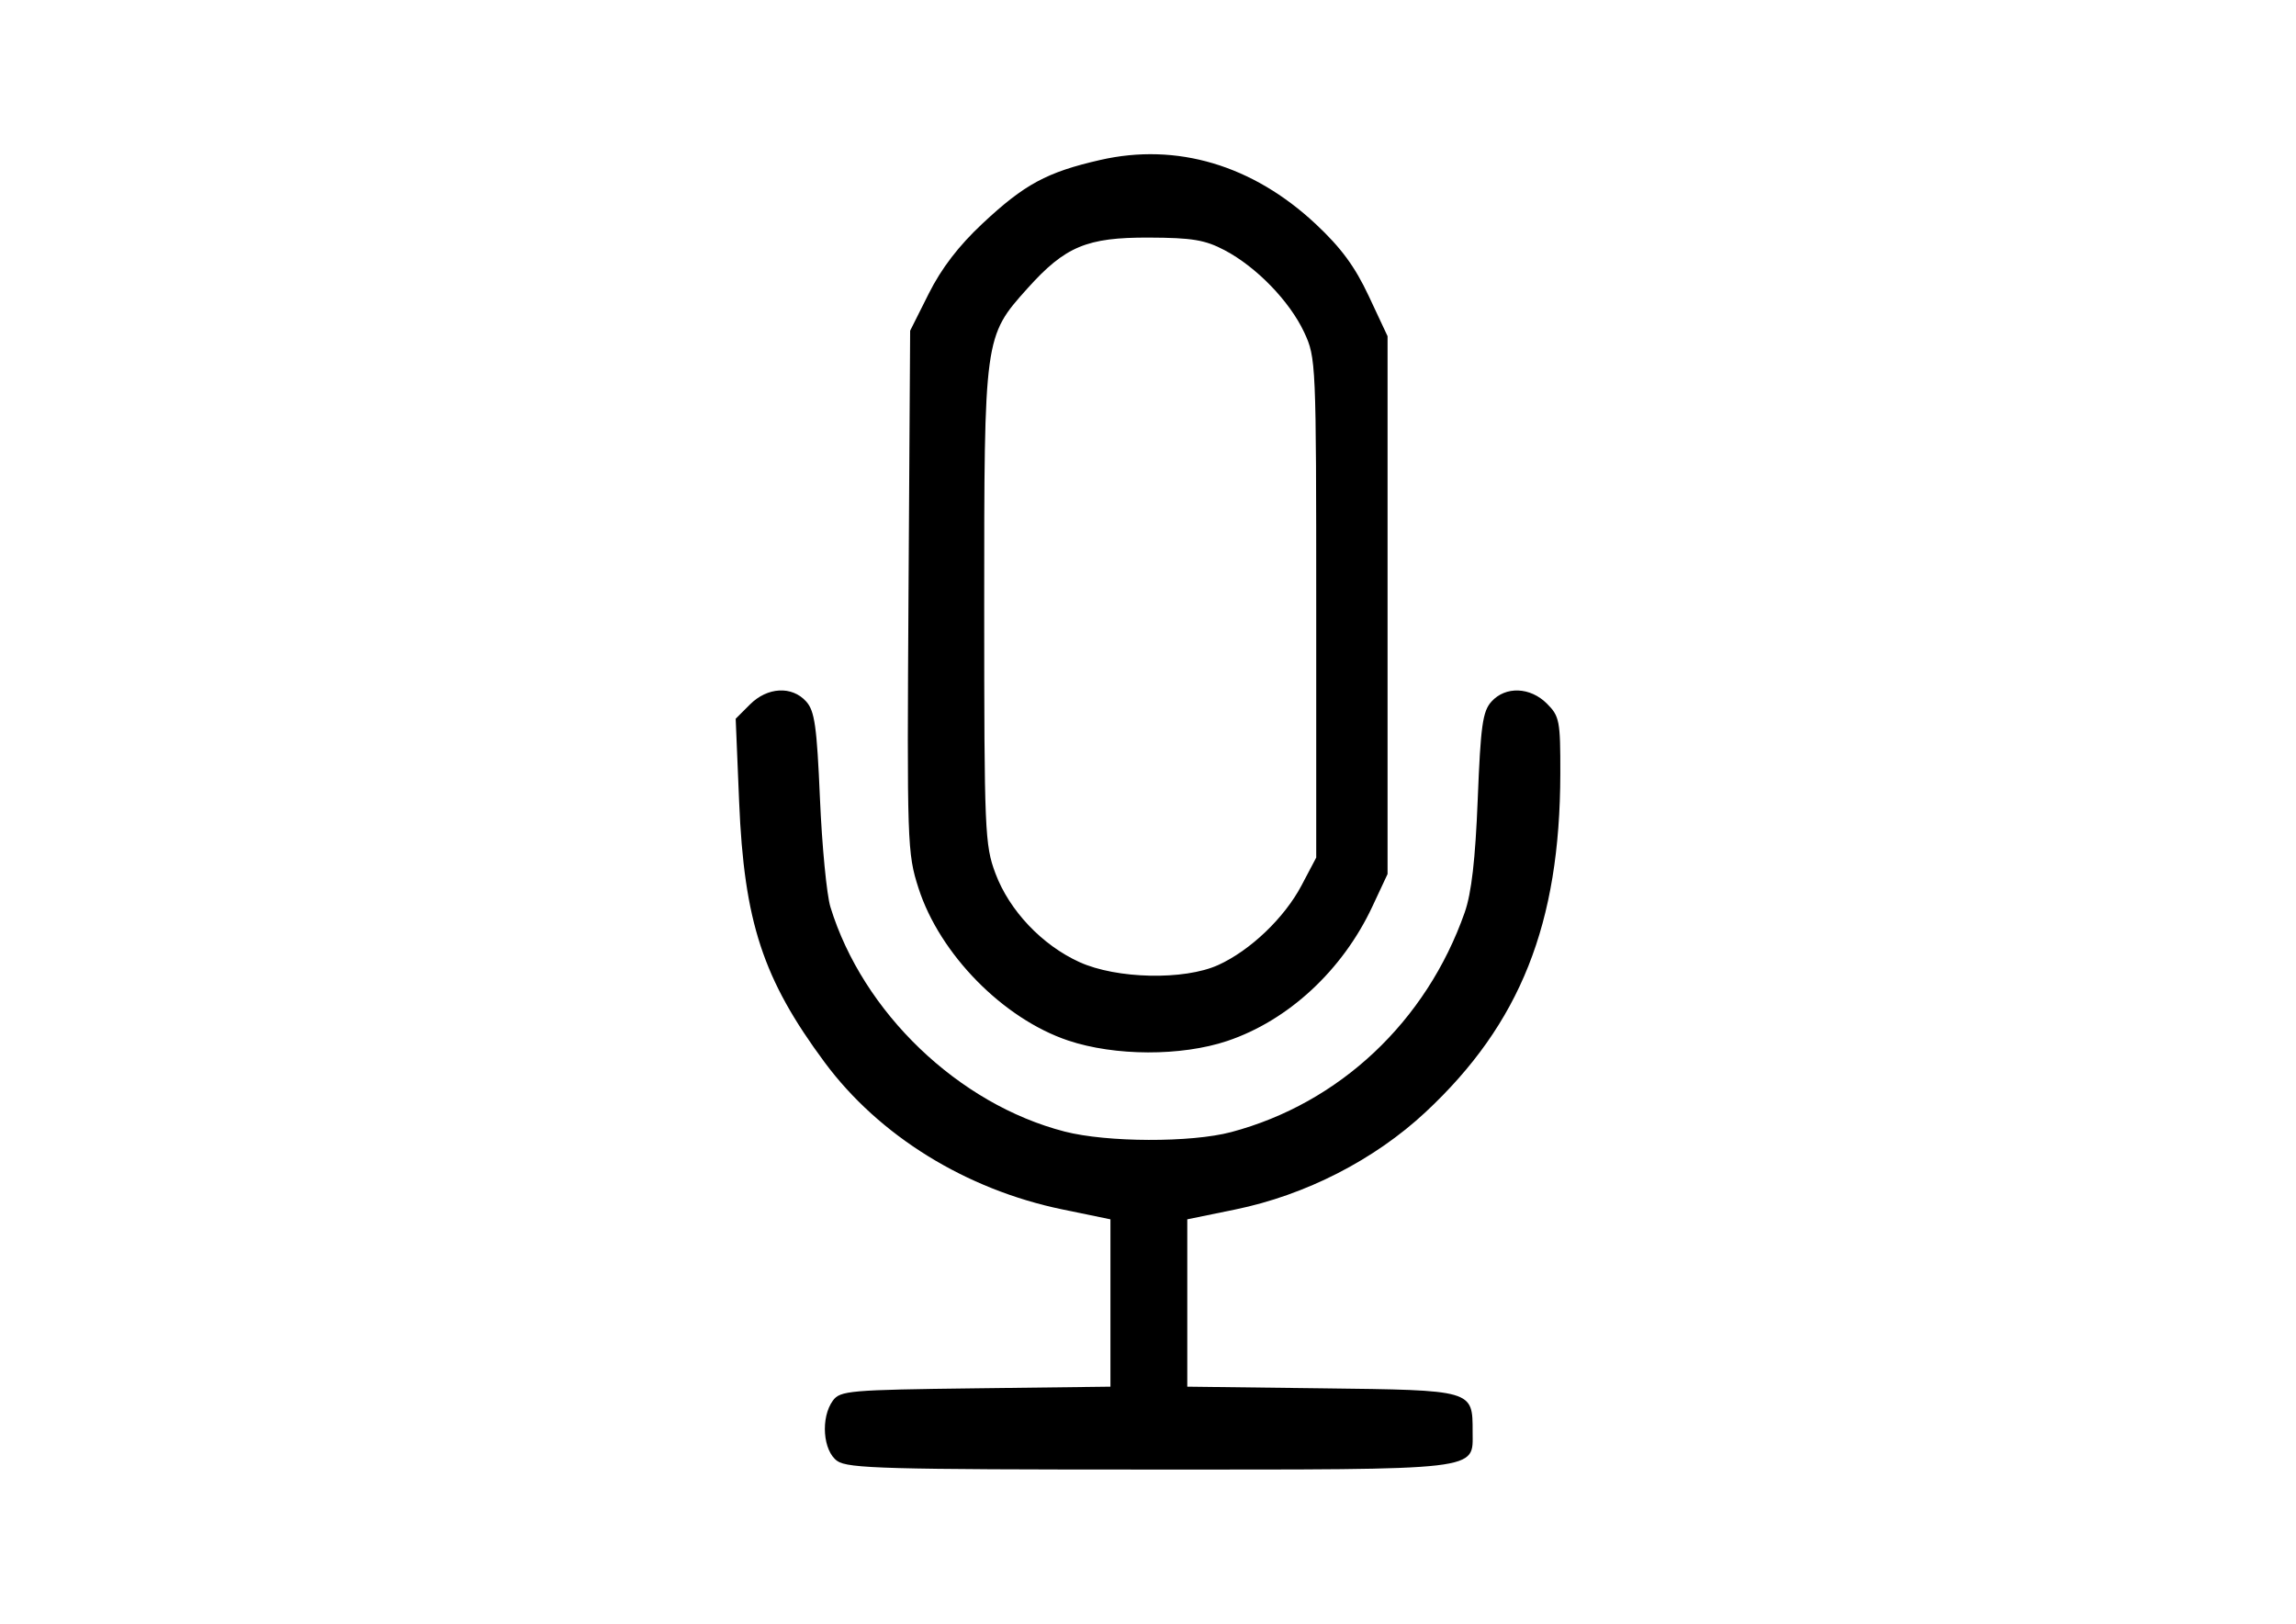 <?xml version="1.0" encoding="UTF-8" standalone="no"?>
<svg
   viewBox="0 0 841.9 595.3"
   version="1.1"
   id="svg7394"
   sodipodi:docname="logo.svg"
   xml:space="preserve"
   inkscape:version="1.2 (dc2aedaf03, 2022-05-15)"
   inkscape:export-filename="..\public\logo192.png"
   inkscape:export-xdpi="21.893335"
   inkscape:export-ydpi="21.893335"
   xmlns:inkscape="http://www.inkscape.org/namespaces/inkscape"
   xmlns:sodipodi="http://sodipodi.sourceforge.net/DTD/sodipodi-0.dtd"
   xmlns="http://www.w3.org/2000/svg"
   xmlns:svg="http://www.w3.org/2000/svg"><defs
     id="defs7398" /><sodipodi:namedview
     id="namedview7396"
     pagecolor="#ffffff"
     bordercolor="#666666"
     borderopacity="1.0"
     inkscape:showpageshadow="2"
     inkscape:pageopacity="0.0"
     inkscape:pagecheckerboard="0"
     inkscape:deskcolor="#d1d1d1"
     showgrid="false"
     inkscape:zoom="0.5606491"
     inkscape:cx="420.04883"
     inkscape:cy="93.64146"
     inkscape:window-width="1500"
     inkscape:window-height="930"
     inkscape:window-x="-6"
     inkscape:window-y="-6"
     inkscape:window-maximized="1"
     inkscape:current-layer="svg7394" /><path
     style="fill:#000000;stroke-width:2.012"
     d="m 307.019,535.633 c -5.281,-3.699 -6.174,-15.903 -1.619,-22.138 2.668,-3.653 6.057,-3.945 52.316,-4.509 l 49.463,-0.603 v -30.676 -30.676 l -17.606,-3.633 c -35.385,-7.302 -67.223,-26.988 -87.182,-53.907 -22.648,-30.546 -29.535,-51.517 -31.363,-95.503 l -1.267,-30.481 5.235,-5.235 c 6.4,-6.399 15.371,-6.888 20.59,-1.121 3.146,3.476 3.933,9.012 5.081,35.716 0.747,17.381 2.47,35.224 3.829,39.651 11.867,38.656 46.944,72.284 85.871,82.327 15.515,4.003 46.393,4.104 61.081,0.201 39.691,-10.549 71.576,-40.531 85.626,-80.516 2.49,-7.087 3.904,-19.384 4.784,-41.6 1.067,-26.931 1.801,-32.149 5.029,-35.716 5.17,-5.713 14.215,-5.375 20.351,0.762 4.611,4.611 4.936,6.316 4.899,25.655 -0.106,55.046 -14.668,91.65 -49.343,124.033 -18.774,17.533 -44.037,30.468 -69.838,35.757 l -17.606,3.61 v 30.676 30.676 l 49.463,0.603 c 55.616,0.678 55.17,0.549 55.17,15.965 0,14.34 4.517,13.815 -118.718,13.815 -96.097,0 -110.331,-0.39 -114.246,-3.132 z m 84.657,-154.155 c -23.85,-8.003 -47.098,-31.668 -54.878,-55.863 -4.126,-12.832 -4.238,-16.152 -3.66,-108.806 l 0.596,-95.569 6.841,-13.633 c 4.644,-9.255 10.966,-17.492 19.684,-25.648 15.413,-14.419 23.6,-18.84 43.168,-23.312 28.079,-6.417 55.906,1.858 79.048,23.506 9.286,8.687 14.359,15.583 19.441,26.426 l 6.876,14.672 v 98.596 98.596 l -5.577,11.919 c -10.928,23.355 -30.822,41.778 -53.215,49.283 -16.842,5.644 -41.211,5.574 -58.325,-0.169 z m 55.016,-27.676 c 11.772,-5.346 24.283,-17.299 30.566,-29.205 l 5.377,-10.189 v -91.554 c 0,-89.957 -0.077,-91.718 -4.402,-100.986 -5.33,-11.42 -17.524,-24.005 -29.218,-30.154 -7.164,-3.767 -11.891,-4.553 -27.751,-4.611 -22.765,-0.084 -30.672,3.224 -44.494,18.613 -15.879,17.679 -15.892,17.775 -15.881,116.559 0.01,82.628 0.214,87.497 4.122,97.941 5.096,13.621 17.078,26.271 30.787,32.504 13.65,6.206 38.446,6.733 50.894,1.081 z"
     id="path7529" /></svg>
